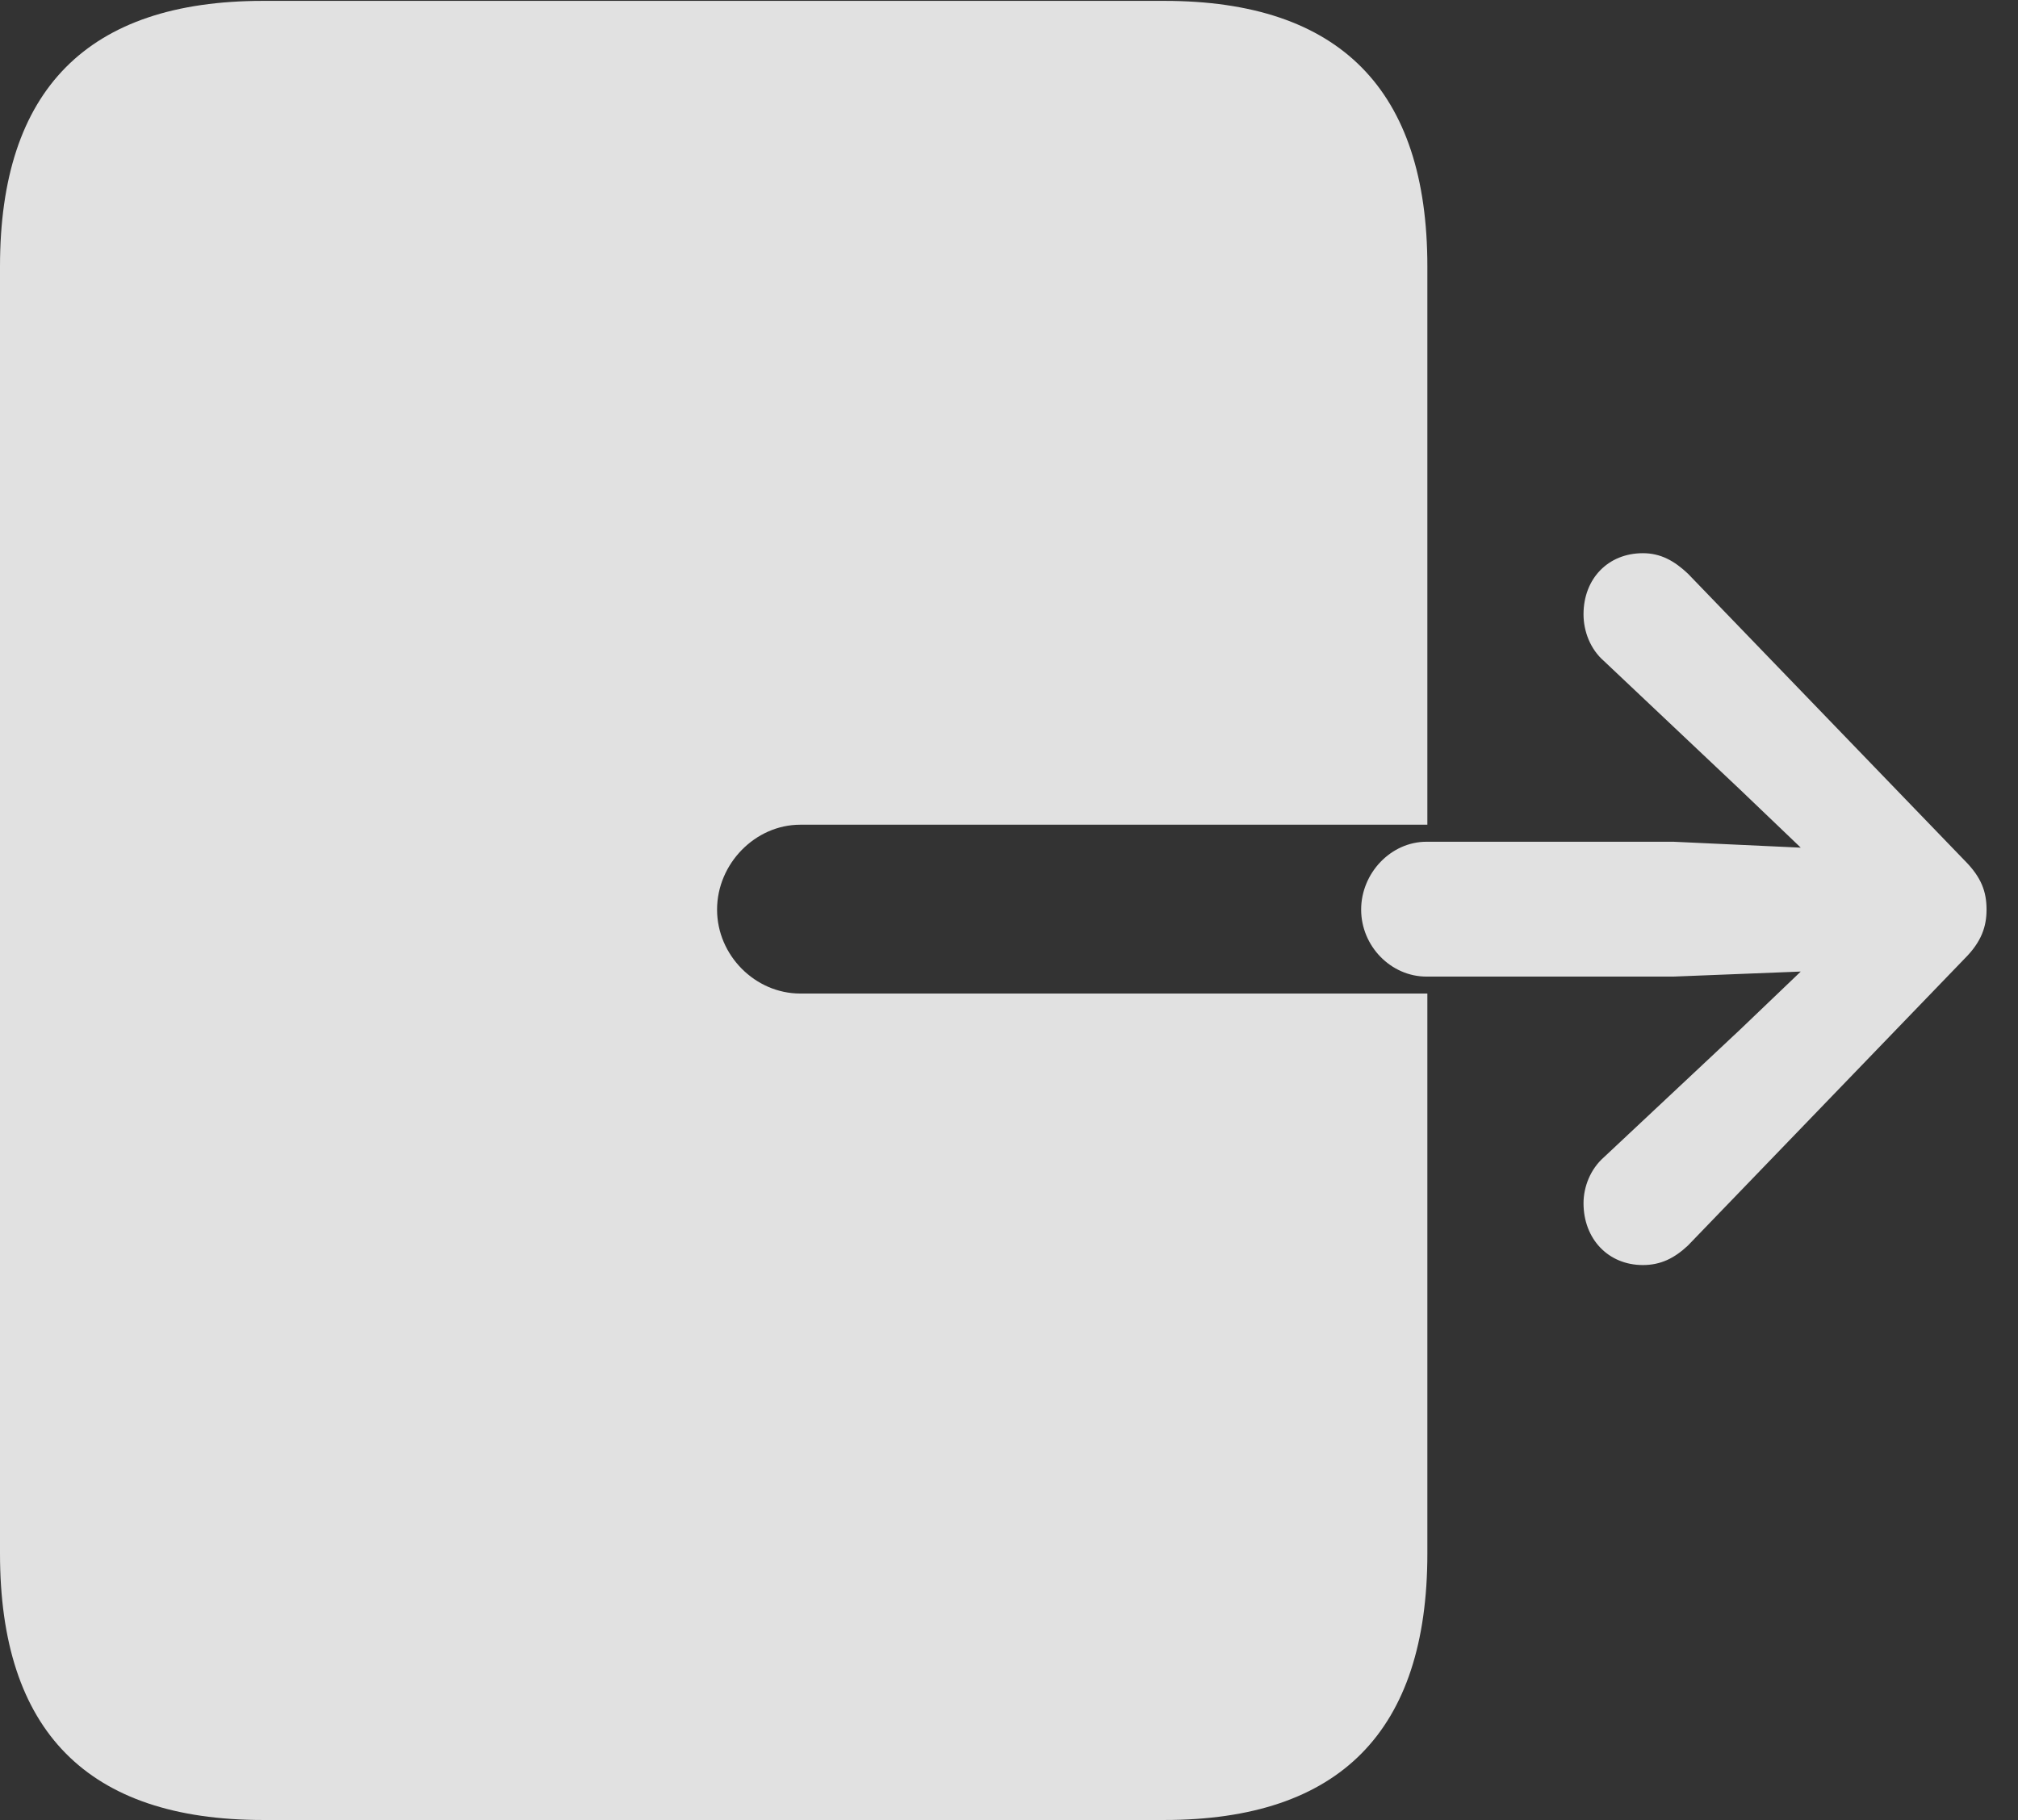 <?xml version="1.0" encoding="UTF-8"?>
<!--Generator: Apple Native CoreSVG 232.5-->
<!DOCTYPE svg
PUBLIC "-//W3C//DTD SVG 1.1//EN"
       "http://www.w3.org/Graphics/SVG/1.1/DTD/svg11.dtd">
<svg version="1.1" xmlns="http://www.w3.org/2000/svg" xmlns:xlink="http://www.w3.org/1999/xlink" width="23.223" height="20.947">
 <rect width="100%" height="100%" fill="#333333" stroke="none"/>
 <g>
  <rect height="20.947" opacity="0" width="23.223" x="0" y="0"/>
  <path d="M3.027 20.947L13.398 20.947C15.42 20.947 16.426 19.922 16.426 17.881L16.426 11.435L9.209 11.435C8.691 11.435 8.252 10.996 8.252 10.469C8.252 9.941 8.691 9.492 9.209 9.492L16.426 9.492L16.426 3.066C16.426 1.035 15.42 0.01 13.398 0.01L3.027 0.01C1.006 0.01 0 1.035 0 3.066L0 17.881C0 19.922 1.006 20.947 3.027 20.947Z" fill="#ffffff" fill-opacity="0.85"/>
  <path d="M15.664 10.469C15.664 10.889 16.006 11.24 16.416 11.24L19.258 11.24L20.723 11.182L20.029 11.846L18.457 13.32C18.301 13.457 18.223 13.662 18.223 13.848C18.223 14.258 18.506 14.56 18.906 14.56C19.111 14.56 19.268 14.482 19.424 14.336L22.607 11.035C22.803 10.84 22.861 10.664 22.861 10.469C22.861 10.264 22.803 10.098 22.607 9.902L19.424 6.602C19.268 6.455 19.111 6.367 18.906 6.367C18.506 6.367 18.223 6.66 18.223 7.07C18.223 7.266 18.301 7.471 18.457 7.607L20.029 9.092L20.723 9.756L19.258 9.688L16.416 9.688C16.006 9.688 15.664 10.049 15.664 10.469Z" fill="#ffffff" fill-opacity="0.85"/>
 </g>
</svg>
